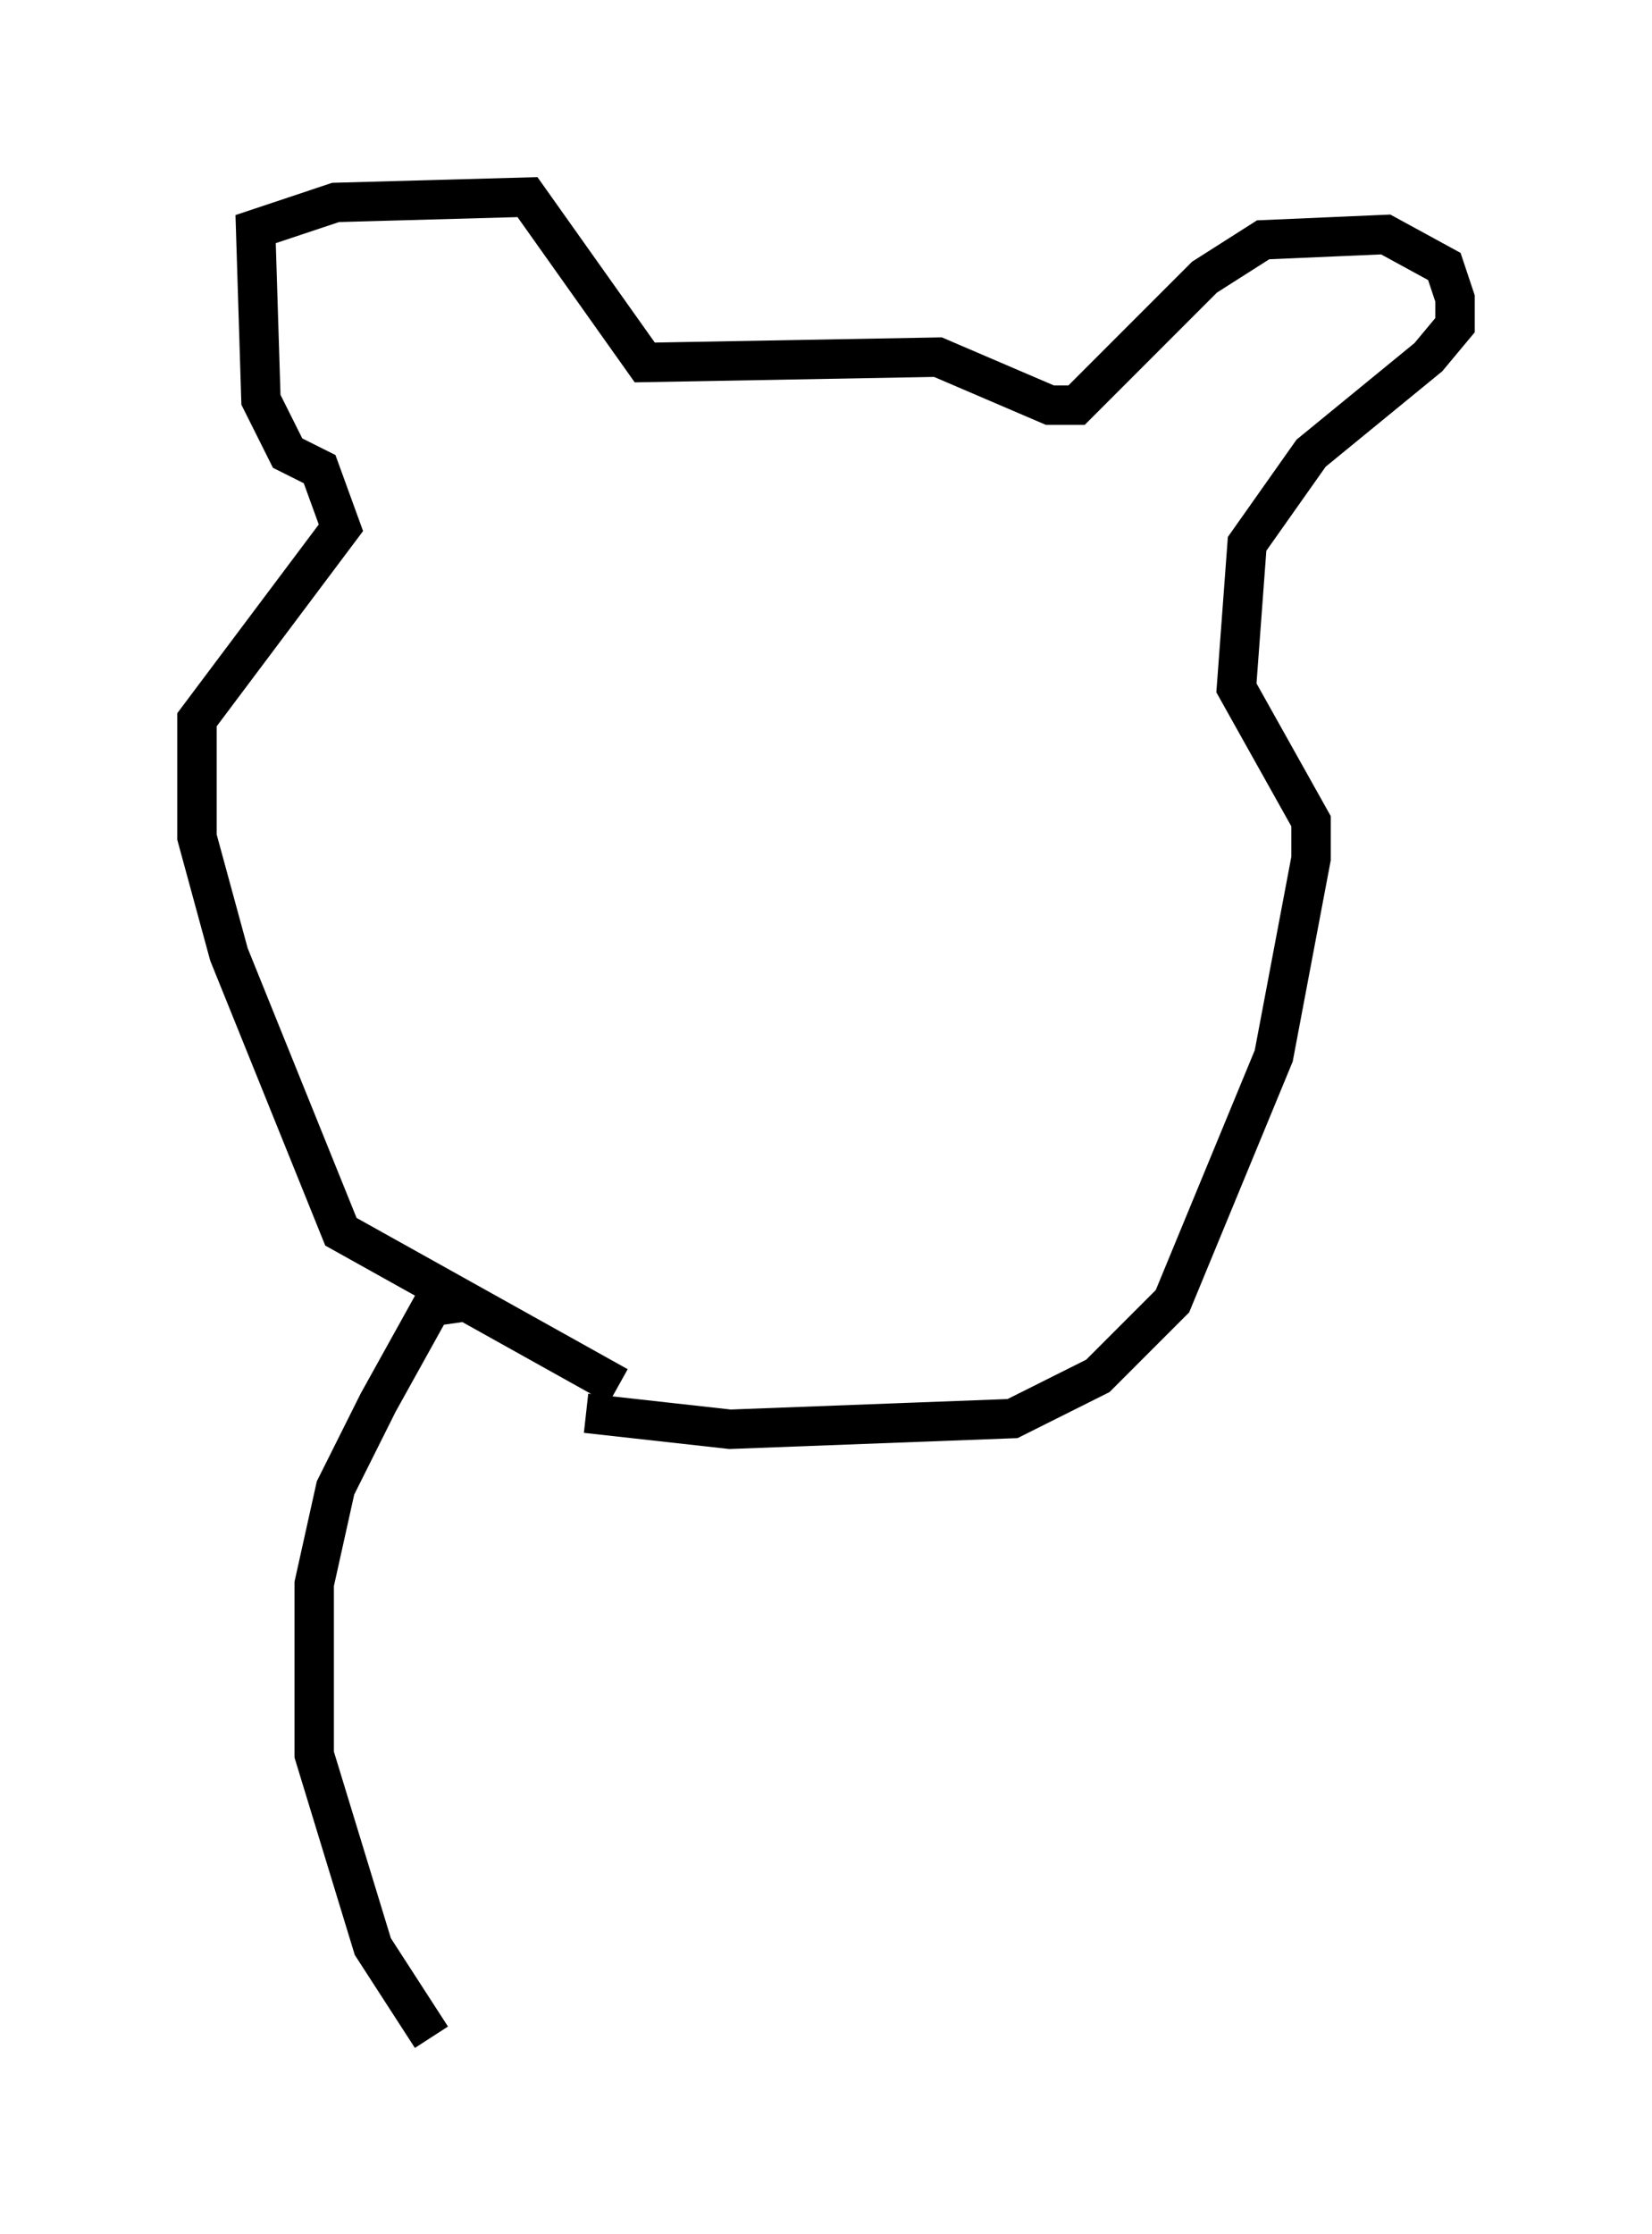 <?xml version="1.0" encoding="utf-8" ?>
<svg baseProfile="full" height="56.684" version="1.1" width="41.935" xmlns="http://www.w3.org/2000/svg" xmlns:ev="http://www.w3.org/2001/xml-events" xmlns:xlink="http://www.w3.org/1999/xlink"><defs /><rect fill="white" height="56.684" width="41.935" x="0" y="0" /><path d="M17.584, 35.446 m-1.894, -0.271 l-7.036, -3.924 -2.842, -7.036 l-0.812, -2.977 0.0, -2.977 l3.654, -4.871 -0.541, -1.488 l-0.812, -0.406 -0.677, -1.353 l-0.135, -4.33 2.03, -0.677 l4.871, -0.135 2.977, 4.195 l7.442, -0.135 2.842, 1.218 l0.677, 0.0 3.248, -3.248 l1.488, -0.947 3.112, -0.135 l1.488, 0.812 0.271, 0.812 l0.0, 0.677 -0.677, 0.812 l-2.977, 2.436 -1.624, 2.3 l-0.271, 3.654 1.894, 3.383 l0.0, 0.947 -0.947, 5.007 l-2.571, 6.225 -1.894, 1.894 l-2.165, 1.083 -7.172, 0.271 l-3.654, -0.406 m-2.977, -2.842 l-0.947, 0.135 -1.353, 2.436 l-1.083, 2.165 -0.541, 2.436 l0.0, 4.33 1.488, 4.871 l1.488, 2.3 " fill="none" stroke="black" stroke-width="1" /></svg>
